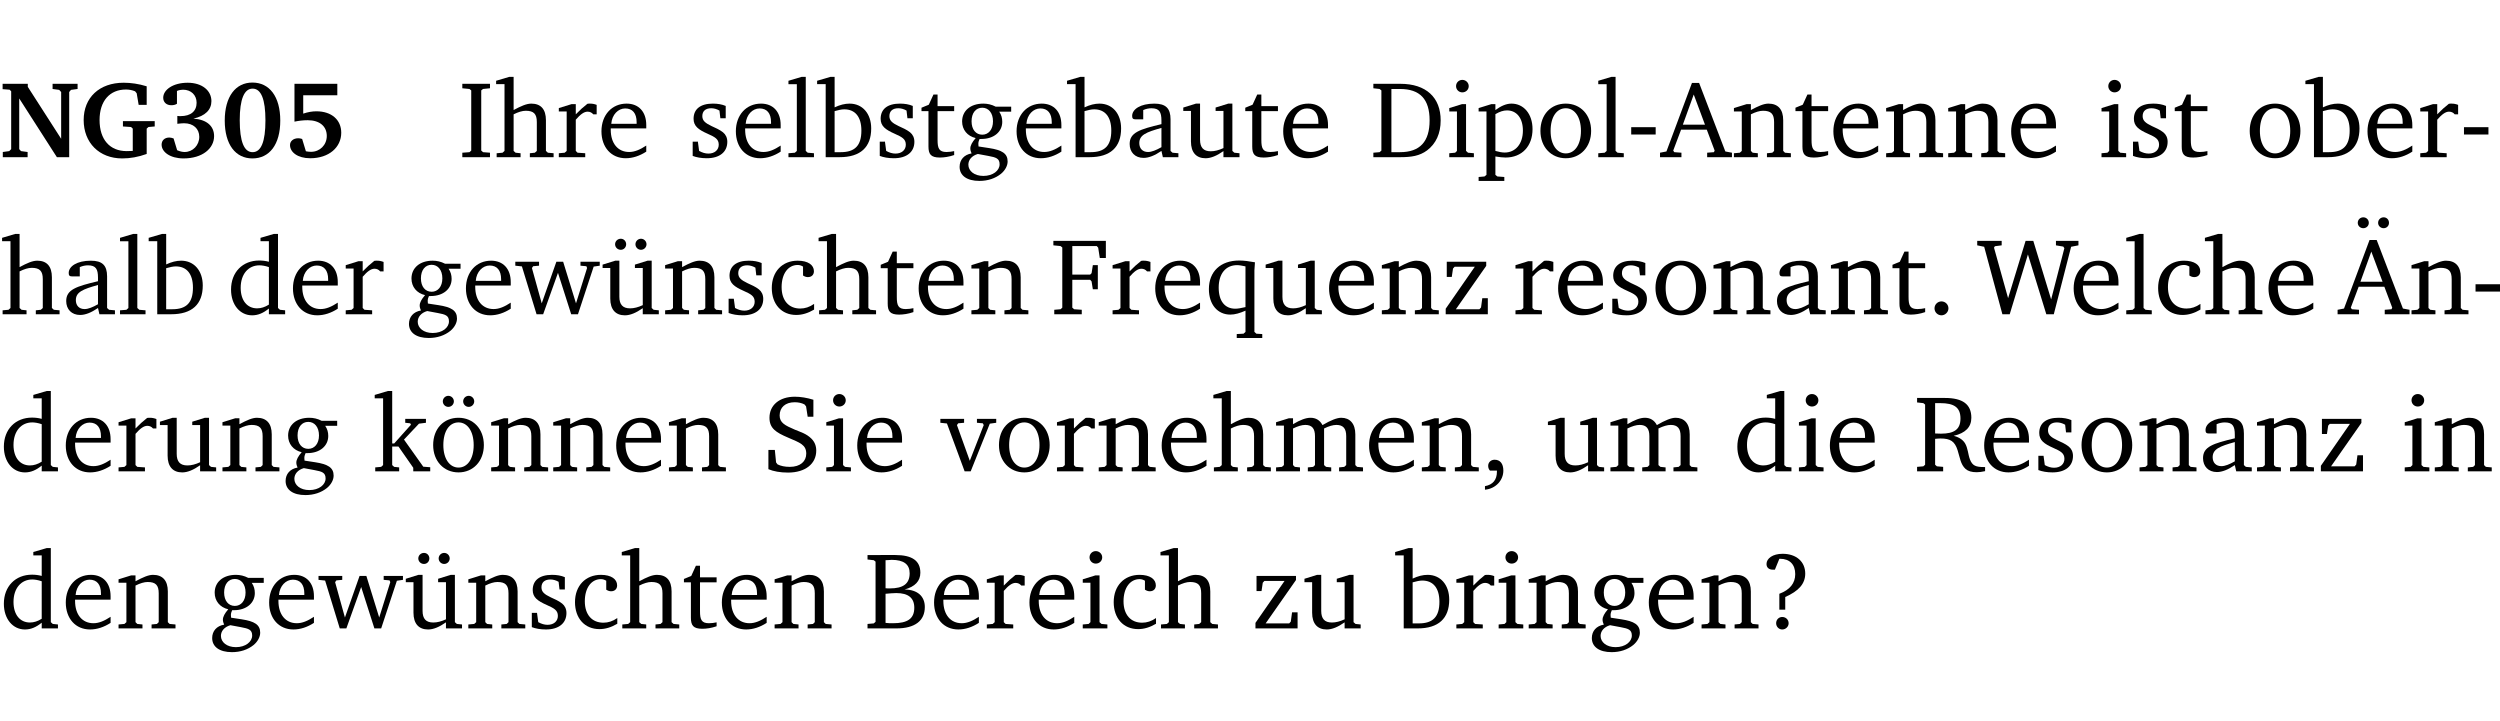 <?xml version="1.0" encoding="UTF-8" standalone="no"?>
<svg
   width="218.816pt"
   height="63.08pt"
   viewBox="0 0 218.816 63.08"
   version="1.2"
   id="svg515"
   sodipodi:docname="68cdf07939a5.pdf"
   xmlns:inkscape="http://www.inkscape.org/namespaces/inkscape"
   xmlns:sodipodi="http://sodipodi.sourceforge.net/DTD/sodipodi-0.dtd"
   xmlns:xlink="http://www.w3.org/1999/xlink"
   xmlns="http://www.w3.org/2000/svg"
   xmlns:svg="http://www.w3.org/2000/svg">
  <sodipodi:namedview
     id="namedview517"
     pagecolor="#ffffff"
     bordercolor="#000000"
     borderopacity="0.25"
     inkscape:showpageshadow="2"
     inkscape:pageopacity="0.0"
     inkscape:pagecheckerboard="0"
     inkscape:deskcolor="#d1d1d1"
     inkscape:document-units="pt" />
  <defs
     id="defs136">
    <g
       id="g134">
      <symbol
         overflow="visible"
         id="glyph0-0">
        <path
           style="stroke:none"
           d=""
           id="path2" />
      </symbol>
      <symbol
         overflow="visible"
         id="glyph0-1">
        <path
           style="stroke:none"
           d="M 0.25,0 H 2.422 V -0.453 L 1.844,-0.531 1.688,-0.703 v -4.438 L 4.984,0 H 6.062 v -5.703 l 0.156,-0.188 0.578,-0.078 v -0.453 h -2.188 v 0.453 l 0.578,0.078 0.172,0.188 v 4.094 L 2.438,-6.156 V -6.422 H 0.234 v 0.469 l 0.609,0.047 0.141,0.141 v 5.062 L 0.812,-0.531 0.25,-0.453 Z m 0,0"
           id="path5" />
      </symbol>
      <symbol
         overflow="visible"
         id="glyph0-2">
        <path
           style="stroke:none"
           d="M 3.812,-3.156 V -2.688 L 4.516,-2.641 4.672,-2.5 v 1.953 c -0.25,0.016 -0.438,0.016 -0.531,0.016 -1.469,0 -2.375,-1 -2.375,-2.719 0,-1.672 0.891,-2.672 2.312,-2.672 0.266,0 0.531,0.047 0.797,0.156 L 5.016,-5.594 5.188,-4.578 h 0.703 v -1.625 C 5.188,-6.422 4.5,-6.516 3.875,-6.516 c -2.125,0 -3.5,1.297 -3.5,3.266 0,1.984 1.359,3.359 3.375,3.359 0.703,0 1.406,-0.125 2.141,-0.391 V -2.5 L 6.047,-2.641 6.594,-2.688 v -0.469 z m 0,0"
           id="path8" />
      </symbol>
      <symbol
         overflow="visible"
         id="glyph0-3">
        <path
           style="stroke:none"
           d="m 3.188,-3.375 c 1.047,-0.234 1.578,-0.781 1.578,-1.531 0,-0.922 -0.812,-1.609 -2.078,-1.609 -1.297,0 -2.141,0.625 -2.141,1.312 0,0.391 0.281,0.656 0.703,0.656 0.188,0 0.344,-0.031 0.5,-0.125 v -1.125 C 1.938,-5.875 2.125,-5.906 2.281,-5.906 c 0.703,0 1.188,0.469 1.188,1.141 0,0.734 -0.5,1.172 -1.406,1.172 -0.078,0 -0.172,0 -0.281,-0.016 v 0.688 C 2.047,-2.953 2.25,-2.969 2.375,-2.969 c 0.812,0 1.328,0.484 1.328,1.188 0,0.734 -0.562,1.328 -1.281,1.328 -0.188,0 -0.406,-0.047 -0.656,-0.156 l -0.312,-1.031 C 1.312,-1.688 1.188,-1.719 1.078,-1.719 c -0.406,0 -0.672,0.25 -0.672,0.625 0,0.641 0.75,1.203 1.922,1.203 C 3.984,0.109 5,-0.766 5,-1.844 5,-2.719 4.359,-3.297 3.188,-3.375 Z m 0,0"
           id="path11" />
      </symbol>
      <symbol
         overflow="visible"
         id="glyph0-4">
        <path
           style="stroke:none"
           d="m 2.797,-6.531 c -1.469,0 -2.422,1.219 -2.422,3.328 0,2.109 0.953,3.312 2.422,3.312 1.484,0 2.438,-1.203 2.438,-3.312 0,-2.109 -0.953,-3.328 -2.438,-3.328 z M 2.812,-6 c 0.75,0 1.125,0.938 1.125,2.781 0,1.859 -0.375,2.781 -1.125,2.781 -0.75,0 -1.125,-0.938 -1.125,-2.797 C 1.688,-5.078 2.078,-6 2.812,-6 Z m 0,0"
           id="path14" />
      </symbol>
      <symbol
         overflow="visible"
         id="glyph0-5">
        <path
           style="stroke:none"
           d="m 0.922,-6.422 v 3.312 c 0.375,-0.078 0.766,-0.125 1.156,-0.125 1.047,0 1.672,0.531 1.672,1.375 0,0.797 -0.609,1.391 -1.375,1.391 -0.156,0 -0.297,-0.016 -0.453,-0.047 L 1.594,-1.594 c -0.125,-0.047 -0.25,-0.062 -0.344,-0.062 -0.438,0 -0.719,0.266 -0.719,0.594 0,0.625 0.672,1.156 1.766,1.156 1.641,0 2.719,-0.953 2.719,-2.234 0,-1.125 -0.844,-1.875 -2.172,-1.875 -0.359,0 -0.734,0.062 -1.156,0.203 v -1.609 h 2.984 v -1 z m 0,0"
           id="path17" />
      </symbol>
      <symbol
         overflow="visible"
         id="glyph1-0">
        <path
           style="stroke:none"
           d=""
           id="path20" />
      </symbol>
      <symbol
         overflow="visible"
         id="glyph1-1">
        <path
           style="stroke:none"
           d="M 0.328,0 H 2.75 V -0.391 L 2.141,-0.438 1.984,-0.578 V -5.844 l 0.156,-0.125 L 2.75,-6.031 V -6.422 H 0.328 v 0.391 l 0.625,0.062 0.156,0.125 v 5.266 l -0.156,0.141 -0.625,0.047 z m 0,0"
           id="path23" />
      </symbol>
      <symbol
         overflow="visible"
         id="glyph1-2">
        <path
           style="stroke:none"
           d="M 1.344,-7.031 0.188,-6.688 v 0.297 h 0.734 v 5.844 L 0.75,-0.391 0.234,-0.344 V 0 h 2.094 V -0.344 L 1.891,-0.391 1.719,-0.547 V -3.75 c 0.406,-0.203 0.766,-0.312 1.062,-0.312 0.703,0 0.969,0.281 0.969,0.984 v 2.531 l -0.172,0.156 -0.438,0.047 V 0 H 5.219 v -0.344 l -0.5,-0.047 -0.172,-0.156 v -2.688 c 0,-0.969 -0.453,-1.453 -1.281,-1.453 -0.422,0 -0.906,0.219 -1.547,0.562 v -2.906 z m 0,0"
           id="path26" />
      </symbol>
      <symbol
         overflow="visible"
         id="glyph1-3">
        <path
           style="stroke:none"
           d="m 0.281,0 h 2.312 V -0.344 L 1.922,-0.391 1.766,-0.547 V -3.281 c 0.391,-0.453 0.719,-0.703 1.031,-0.703 0.203,0 0.375,0.078 0.5,0.234 H 3.594 V -4.578 C 3.391,-4.656 3.219,-4.688 3.016,-4.688 c -0.078,0 -0.156,0 -0.234,0.016 C 2.438,-4.406 2.094,-4.094 1.766,-3.75 v -0.891 h -0.375 L 0.281,-4.297 V -4 h 0.688 v 3.453 L 0.797,-0.391 0.281,-0.344 Z m 0,0"
           id="path29" />
      </symbol>
      <symbol
         overflow="visible"
         id="glyph1-4">
        <path
           style="stroke:none"
           d="m 4.281,-1.016 c -0.547,0.359 -1.016,0.562 -1.5,0.562 -0.969,0 -1.609,-0.734 -1.609,-1.953 0,-0.031 0,-0.078 0,-0.109 H 4.281 c 0,-0.109 0,-0.203 0,-0.297 0,-1.172 -0.672,-1.875 -1.719,-1.875 -1.281,0 -2.203,0.984 -2.203,2.422 0,1.406 0.859,2.359 2.125,2.359 0.609,0 1.219,-0.203 1.797,-0.578 z M 3.438,-2.922 H 1.219 c 0.062,-0.812 0.609,-1.344 1.219,-1.344 0.641,0 1,0.422 1,1.203 0,0.047 0,0.094 0,0.141 z m 0,0"
           id="path32" />
      </symbol>
      <symbol
         overflow="visible"
         id="glyph1-5">
        <path
           style="stroke:none"
           d="M 3.297,-4.484 C 2.969,-4.625 2.594,-4.688 2.172,-4.688 c -1.094,0 -1.688,0.484 -1.688,1.328 0,0.641 0.422,0.953 1.234,1.312 0.625,0.281 0.969,0.453 0.969,0.953 0,0.453 -0.344,0.781 -0.906,0.781 -0.266,0 -0.531,-0.078 -0.812,-0.234 l -0.109,-0.812 H 0.406 v 1.25 c 0.328,0.125 0.75,0.203 1.234,0.203 1.125,0 1.797,-0.547 1.797,-1.438 0,-0.359 -0.141,-0.641 -0.375,-0.828 -0.312,-0.25 -0.672,-0.391 -1,-0.547 C 1.516,-2.984 1.25,-3.188 1.25,-3.594 c 0,-0.438 0.281,-0.688 0.781,-0.688 0.234,0 0.469,0.062 0.719,0.203 l 0.078,0.672 h 0.469 z m 0,0"
           id="path35" />
      </symbol>
      <symbol
         overflow="visible"
         id="glyph1-6">
        <path
           style="stroke:none"
           d="M 0.266,0 H 2.5 V -0.344 L 1.953,-0.391 1.781,-0.547 V -7.031 H 1.422 l -1.156,0.344 v 0.297 H 1 v 5.844 l -0.172,0.156 -0.562,0.047 z m 0,0"
           id="path38" />
      </symbol>
      <symbol
         overflow="visible"
         id="glyph1-7">
        <path
           style="stroke:none"
           d="M 1.25,-7.031 0.078,-6.688 v 0.297 h 0.75 V 0 h 1.219 C 3.875,0 4.812,-0.875 4.812,-2.516 4.812,-3.812 4.047,-4.688 2.922,-4.688 c -0.422,0 -0.844,0.109 -1.312,0.328 V -7.031 Z M 1.609,-0.438 V -4.031 C 1.938,-4.125 2.219,-4.188 2.453,-4.188 c 0.953,0 1.5,0.656 1.5,1.859 0,1.312 -0.562,1.891 -1.812,1.891 -0.047,0 -0.234,0 -0.531,0 z m 0,0"
           id="path41" />
      </symbol>
      <symbol
         overflow="visible"
         id="glyph1-8">
        <path
           style="stroke:none"
           d="m 0.844,-4.031 v 3.094 c 0,0.672 0.203,0.969 1,0.969 0.359,0 0.797,-0.062 1.25,-0.219 v -0.344 c -0.219,0.047 -0.438,0.078 -0.672,0.078 -0.656,0 -0.781,-0.328 -0.781,-1.047 V -4.031 H 3.094 v -0.438 H 1.641 V -5.484 H 1.281 L 0.875,-4.594 0.234,-4.328 v 0.297 z m 0,0"
           id="path44" />
      </symbol>
      <symbol
         overflow="visible"
         id="glyph1-9">
        <path
           style="stroke:none"
           d="M 3.531,-4.422 C 3.172,-4.609 2.812,-4.688 2.453,-4.688 c -1.141,0 -1.859,0.641 -1.859,1.562 0,0.719 0.453,1.281 1.188,1.453 -0.312,0.359 -0.469,0.656 -0.469,0.906 0,0.156 0.047,0.297 0.109,0.438 C 0.766,-0.219 0.375,0.234 0.375,0.844 0.375,1.609 1.016,2.078 2.109,2.078 2.844,2.078 3.5,1.859 4,1.453 4.375,1.141 4.578,0.734 4.578,0.375 c 0,-0.703 -0.5,-1 -1.625,-1.172 L 2.031,-0.938 c 0,-0.109 -0.016,-0.188 -0.016,-0.234 0,-0.141 0.047,-0.297 0.109,-0.422 0.062,0 0.109,0 0.156,0 1.109,0 1.828,-0.641 1.828,-1.5 0,-0.328 -0.078,-0.609 -0.266,-0.891 h 1.047 v -0.438 z m -1.172,0.094 c 0.547,0 0.938,0.453 0.938,1.188 0,0.719 -0.391,1.172 -0.938,1.172 -0.562,0 -0.938,-0.453 -0.938,-1.172 0,-0.734 0.375,-1.188 0.938,-1.188 z M 1.969,-0.281 2.891,-0.109 C 3.562,0.016 3.875,0.109 3.875,0.625 c 0,0.547 -0.578,1.016 -1.422,1.016 -0.797,0 -1.312,-0.438 -1.312,-0.984 0,-0.422 0.297,-0.781 0.828,-0.938 z m 0,0"
           id="path47" />
      </symbol>
      <symbol
         overflow="visible"
         id="glyph1-10">
        <path
           style="stroke:none"
           d="M 3.188,-0.547 3.312,0 H 4.672 V -0.344 L 4.156,-0.391 3.984,-0.547 V -3.312 c 0,-0.969 -0.422,-1.375 -1.422,-1.375 -1.203,0 -1.938,0.484 -1.938,1.078 0,0.219 0.078,0.297 0.297,0.297 H 1.594 V -4.125 c 0.25,-0.109 0.484,-0.156 0.719,-0.156 0.688,0 0.875,0.328 0.875,1.078 v 0.312 C 1.281,-2.438 0.406,-2.156 0.406,-1.156 c 0,0.719 0.469,1.219 1.219,1.219 0.453,0 0.969,-0.203 1.562,-0.609 z m 0,-0.328 C 2.719,-0.609 2.328,-0.453 2.016,-0.453 1.531,-0.453 1.25,-0.766 1.25,-1.234 1.25,-1.938 1.844,-2.188 3.188,-2.562 Z m 0,0"
           id="path50" />
      </symbol>
      <symbol
         overflow="visible"
         id="glyph1-11">
        <path
           style="stroke:none"
           d="M 1.359,-4.688 0.25,-4.344 v 0.297 H 0.922 V -1.375 c 0,0.969 0.469,1.469 1.281,1.469 0.469,0 0.984,-0.219 1.562,-0.625 V 0 h 1.406 V -0.344 L 4.719,-0.391 4.547,-0.547 V -4.688 H 4.188 l -1.109,0.344 v 0.297 h 0.688 v 3.25 C 3.359,-0.609 3,-0.516 2.656,-0.516 c -0.641,0 -0.938,-0.328 -0.938,-1.016 V -4.688 Z m 0,0"
           id="path53" />
      </symbol>
      <symbol
         overflow="visible"
         id="glyph1-12">
        <path
           style="stroke:none"
           d="M 2.672,-6.422 H 0.312 v 0.391 l 0.547,0.062 0.156,0.125 v 5.266 L 0.859,-0.438 0.312,-0.391 V 0 h 2.359 c 0.969,0 1.688,-0.109 2.344,-0.594 0.781,-0.594 1.188,-1.484 1.188,-2.625 0,-2 -1.266,-3.203 -3.531,-3.203 z m -0.781,0.453 h 0.75 c 1.75,0 2.594,0.891 2.594,2.75 0,1.859 -0.844,2.781 -2.594,2.781 h -0.75 z m 0,0"
           id="path56" />
      </symbol>
      <symbol
         overflow="visible"
         id="glyph1-13">
        <path
           style="stroke:none"
           d="m 1.469,-6.766 c -0.297,0 -0.547,0.234 -0.547,0.547 0,0.312 0.25,0.547 0.547,0.547 0.312,0 0.562,-0.234 0.562,-0.547 0,-0.297 -0.25,-0.547 -0.562,-0.547 z m -0.031,2.125 -1.109,0.344 V -4 H 1 v 3.453 L 0.844,-0.391 0.328,-0.344 V 0 h 2.156 V -0.344 L 1.969,-0.391 1.797,-0.547 v -4.094 z m 0,0"
           id="path59" />
      </symbol>
      <symbol
         overflow="visible"
         id="glyph1-14">
        <path
           style="stroke:none"
           d="m 0.219,2.078 h 2.25 V 1.734 L 1.859,1.688 1.688,1.547 V -0.062 C 2.047,0 2.344,0.031 2.578,0.031 4,0.031 4.938,-0.953 4.938,-2.453 4.938,-3.797 4.156,-4.688 3.094,-4.688 2.656,-4.688 2.203,-4.5 1.688,-4.125 V -4.641 H 1.328 L 0.219,-4.297 V -4 h 0.688 V 1.547 L 0.734,1.688 0.219,1.734 Z m 1.469,-2.625 v -3.219 c 0.375,-0.219 0.688,-0.328 1.016,-0.328 0.828,0 1.391,0.656 1.391,1.766 0,1.172 -0.656,1.922 -1.594,1.922 -0.219,0 -0.484,-0.047 -0.812,-0.141 z m 0,0"
           id="path62" />
      </symbol>
      <symbol
         overflow="visible"
         id="glyph1-15">
        <path
           style="stroke:none"
           d="m 2.578,-4.688 c -1.297,0 -2.219,0.953 -2.219,2.391 0,1.406 0.938,2.391 2.219,2.391 1.281,0 2.219,-0.984 2.219,-2.391 0,-1.422 -0.938,-2.391 -2.219,-2.391 z m 0,0.406 c 0.766,0 1.328,0.75 1.328,1.984 0,1.234 -0.562,1.969 -1.328,1.969 -0.766,0 -1.328,-0.75 -1.328,-1.969 0,-1.25 0.547,-1.984 1.328,-1.984 z m 0,0"
           id="path65" />
      </symbol>
      <symbol
         overflow="visible"
         id="glyph1-16">
        <path
           style="stroke:none"
           d="m 0.453,-2.625 v 0.641 H 2.594 V -2.625 Z m 0,0"
           id="path68" />
      </symbol>
      <symbol
         overflow="visible"
         id="glyph1-17">
        <path
           style="stroke:none"
           d="m 2.719,-6.5 -2.234,6 -0.562,0.109 V 0 h 1.875 v -0.391 l -0.625,-0.047 -0.094,-0.141 0.688,-1.828 h 2.25 l 0.688,1.828 -0.062,0.141 -0.594,0.047 V 0 H 6.219 V -0.391 L 5.641,-0.5 3.344,-6.5 Z M 2.875,-5.484 3.859,-2.844 h -1.938 z m 0,0"
           id="path71" />
      </symbol>
      <symbol
         overflow="visible"
         id="glyph1-18">
        <path
           style="stroke:none"
           d="M 0.281,0 H 2.375 V -0.344 L 1.922,-0.391 1.766,-0.547 V -3.75 c 0.406,-0.203 0.766,-0.312 1.062,-0.312 0.703,0 0.969,0.281 0.969,0.984 v 2.531 l -0.156,0.156 -0.469,0.047 V 0 h 2.094 V -0.344 L 4.75,-0.391 4.594,-0.547 v -2.688 c 0,-0.969 -0.469,-1.453 -1.297,-1.453 -0.406,0 -0.891,0.219 -1.531,0.562 v -0.516 h -0.375 L 0.281,-4.297 V -4 h 0.688 v 3.453 L 0.797,-0.391 0.281,-0.344 Z m 0,0"
           id="path74" />
      </symbol>
      <symbol
         overflow="visible"
         id="glyph1-19">
        <path
           style="stroke:none"
           d="M 3.656,-6.391 V -4.594 C 3.359,-4.672 3.078,-4.703 2.812,-4.703 c -1.453,0 -2.469,1.016 -2.469,2.547 0,1.344 0.797,2.25 1.844,2.25 0.531,0 0.984,-0.203 1.469,-0.594 V 0 H 5.078 V -0.344 L 4.625,-0.391 4.453,-0.547 V -7.031 H 4.094 L 2.922,-6.688 v 0.297 z m 0,5.547 C 3.312,-0.625 2.969,-0.516 2.625,-0.516 c -0.859,0 -1.438,-0.672 -1.438,-1.797 0,-1.203 0.672,-1.969 1.641,-1.969 0.219,0 0.516,0.047 0.828,0.156 z m 0,0"
           id="path77" />
      </symbol>
      <symbol
         overflow="visible"
         id="glyph1-20">
        <path
           style="stroke:none"
           d="M -0.016,-4.594 V -4.25 L 0.562,-4.188 1.844,0 H 2.422 L 3.719,-3.625 4.875,0 H 5.469 L 6.844,-4.172 7.375,-4.25 V -4.594 H 5.688 V -4.25 l 0.516,0.047 0.062,0.156 -0.969,3.094 -1.125,-3.641 H 3.578 L 2.297,-0.953 1.438,-4.047 1.547,-4.203 2.062,-4.25 v -0.344 z m 0,0"
           id="path80" />
      </symbol>
      <symbol
         overflow="visible"
         id="glyph1-21">
        <path
           style="stroke:none"
           d="M 1.359,-4.688 0.25,-4.344 v 0.297 H 0.922 V -1.375 c 0,0.969 0.469,1.469 1.281,1.469 0.469,0 0.984,-0.219 1.562,-0.625 V 0 h 1.406 V -0.344 L 4.719,-0.391 4.547,-0.547 V -4.688 H 4.188 l -1.109,0.344 v 0.297 h 0.688 v 3.25 C 3.359,-0.609 3,-0.516 2.656,-0.516 c -0.641,0 -0.938,-0.328 -0.938,-1.016 V -4.688 Z M 1.844,-6.609 c -0.281,0 -0.5,0.219 -0.5,0.484 0,0.266 0.219,0.484 0.5,0.484 0.266,0 0.469,-0.219 0.469,-0.484 0,-0.266 -0.203,-0.484 -0.469,-0.484 z m 1.766,0 c -0.266,0 -0.484,0.219 -0.484,0.484 0,0.266 0.219,0.484 0.484,0.484 0.266,0 0.484,-0.219 0.484,-0.484 0,-0.266 -0.219,-0.484 -0.484,-0.484 z m 0,0"
           id="path83" />
      </symbol>
      <symbol
         overflow="visible"
         id="glyph1-22">
        <path
           style="stroke:none"
           d="m 4.062,-0.406 v -0.5 C 3.656,-0.625 3.266,-0.5 2.844,-0.5 c -0.984,0 -1.625,-0.688 -1.625,-1.875 0,-1.203 0.594,-1.938 1.406,-1.938 0.172,0 0.312,0.047 0.469,0.141 v 0.781 C 3.234,-3.297 3.375,-3.25 3.516,-3.25 c 0.328,0 0.531,-0.203 0.531,-0.516 C 4.047,-4.312 3.531,-4.688 2.625,-4.688 c -1.344,0 -2.266,0.953 -2.266,2.391 0,1.406 0.844,2.359 2.141,2.359 0.516,0 1.031,-0.156 1.562,-0.469 z m 0,0"
           id="path86" />
      </symbol>
      <symbol
         overflow="visible"
         id="glyph1-23">
        <path
           style="stroke:none"
           d="M 0.312,0 H 2.719 V -0.391 L 2.047,-0.438 1.891,-0.578 v -2.438 h 1.562 L 3.578,-2.875 3.688,-2.188 H 4.125 V -4.297 H 3.688 l -0.109,0.703 -0.125,0.125 h -1.562 v -2.5 H 4.031 l 0.125,0.141 0.141,0.906 h 0.531 v -1.5 h -4.594 v 0.391 l 0.625,0.062 0.156,0.125 v 5.266 L 0.859,-0.438 0.312,-0.391 Z m 0,0"
           id="path89" />
      </symbol>
      <symbol
         overflow="visible"
         id="glyph1-24">
        <path
           style="stroke:none"
           d="m 4.391,-4.547 c -0.516,-0.094 -0.969,-0.156 -1.375,-0.156 -1.641,0 -2.656,0.969 -2.656,2.5 0,1.359 0.766,2.234 1.875,2.234 0.406,0 0.828,-0.125 1.328,-0.344 v 1.859 l -0.172,0.156 -0.594,0.031 v 0.344 H 5.031 V 1.734 L 4.516,1.703 4.344,1.547 V -3.844 c 0,-0.094 0.031,-0.328 0.047,-0.703 z M 3.562,-4.188 v 3.562 c -0.391,0.094 -0.672,0.141 -0.891,0.141 -0.906,0 -1.453,-0.656 -1.453,-1.844 0,-1.234 0.625,-1.969 1.609,-1.969 0.203,0 0.438,0.047 0.734,0.109 z m 0,0"
           id="path92" />
      </symbol>
      <symbol
         overflow="visible"
         id="glyph1-25">
        <path
           style="stroke:none"
           d="M 0.438,0 H 4.125 V -1.406 H 3.641 L 3.531,-0.594 3.391,-0.438 h -2.062 l 2.656,-3.797 V -4.594 H 0.531 v 1.328 h 0.438 L 1.078,-4 1.219,-4.156 H 2.984 L 0.438,-0.484 Z m 0,0"
           id="path95" />
      </symbol>
      <symbol
         overflow="visible"
         id="glyph1-26">
        <path
           style="stroke:none"
           d="M 1.328,-1.125 C 1,-1.125 0.719,-0.859 0.719,-0.516 0.719,-0.172 1,0.094 1.328,0.094 1.656,0.094 1.938,-0.188 1.938,-0.516 1.938,-0.859 1.656,-1.125 1.328,-1.125 Z m 0,0"
           id="path98" />
      </symbol>
      <symbol
         overflow="visible"
         id="glyph1-27">
        <path
           style="stroke:none"
           d="M 2.203,0 H 2.844 L 4.438,-5.234 6.047,0 h 0.656 l 1.516,-5.906 0.641,-0.125 v -0.391 h -1.969 v 0.391 l 0.641,0.109 0.094,0.141 -1.156,4.484 -1.562,-5.125 H 4.234 l -1.531,5.016 -1.234,-4.422 0.078,-0.125 0.594,-0.078 V -6.422 H 0 v 0.391 l 0.609,0.125 z m 0,0"
           id="path101" />
      </symbol>
      <symbol
         overflow="visible"
         id="glyph1-28">
        <path
           style="stroke:none"
           d="m 2.719,-6.5 -2.234,6 -0.562,0.109 V 0 h 1.875 v -0.391 l -0.625,-0.047 -0.094,-0.141 0.688,-1.828 h 2.25 l 0.688,1.828 -0.062,0.141 -0.594,0.047 V 0 H 6.219 V -0.391 L 5.641,-0.5 3.344,-6.5 Z M 2.875,-5.484 3.859,-2.844 h -1.938 z m -0.703,-3 C 1.906,-8.484 1.688,-8.281 1.688,-8 c 0,0.266 0.219,0.469 0.484,0.469 0.266,0 0.484,-0.203 0.484,-0.469 0,-0.281 -0.219,-0.484 -0.484,-0.484 z m 1.781,0 C 3.688,-8.484 3.469,-8.281 3.469,-8 c 0,0.266 0.219,0.469 0.484,0.469 0.266,0 0.469,-0.203 0.469,-0.469 0,-0.281 -0.203,-0.484 -0.469,-0.484 z m 0,0"
           id="path104" />
      </symbol>
      <symbol
         overflow="visible"
         id="glyph1-29">
        <path
           style="stroke:none"
           d="m 0.234,0 h 2.094 v -0.344 l -0.438,-0.047 -0.172,-0.156 v -1.625 H 2.266 L 3.562,-0.312 V 0 H 5.047 V -0.359 L 4.438,-0.406 2.75,-2.781 4.062,-4.172 4.672,-4.25 v -0.344 h -1.812 V -4.25 l 0.438,0.047 0.062,0.125 -1.469,1.641 H 1.719 v -4.594 h -0.375 L 0.188,-6.688 v 0.297 h 0.734 v 5.844 L 0.75,-0.391 0.234,-0.344 Z m 0,0"
           id="path107" />
      </symbol>
      <symbol
         overflow="visible"
         id="glyph1-30">
        <path
           style="stroke:none"
           d="m 2.578,-4.688 c -1.297,0 -2.219,0.953 -2.219,2.391 0,1.406 0.938,2.391 2.219,2.391 1.281,0 2.219,-0.984 2.219,-2.391 0,-1.422 -0.938,-2.391 -2.219,-2.391 z m 0,0.406 c 0.766,0 1.328,0.75 1.328,1.984 0,1.234 -0.562,1.969 -1.328,1.969 -0.766,0 -1.328,-0.75 -1.328,-1.969 0,-1.25 0.547,-1.984 1.328,-1.984 z M 1.688,-6.609 c -0.266,0 -0.484,0.219 -0.484,0.484 0,0.266 0.219,0.484 0.484,0.484 0.266,0 0.484,-0.219 0.484,-0.484 0,-0.266 -0.219,-0.484 -0.484,-0.484 z m 1.781,0 c -0.266,0 -0.484,0.219 -0.484,0.484 0,0.266 0.219,0.484 0.484,0.484 0.266,0 0.484,-0.219 0.484,-0.484 0,-0.266 -0.219,-0.484 -0.484,-0.484 z m 0,0"
           id="path110" />
      </symbol>
      <symbol
         overflow="visible"
         id="glyph1-31">
        <path
           style="stroke:none"
           d="m 0.578,-0.188 c 0.438,0.188 1.031,0.297 1.719,0.297 1.531,0 2.469,-0.781 2.469,-1.922 0,-0.422 -0.141,-0.766 -0.422,-1.047 -0.438,-0.438 -0.953,-0.578 -1.438,-0.781 -0.875,-0.375 -1.344,-0.609 -1.344,-1.25 0,-0.703 0.5,-1.156 1.312,-1.156 0.328,0 0.609,0.062 0.859,0.188 L 3.875,-5.688 4.016,-4.781 h 0.5 V -6.266 C 3.953,-6.438 3.406,-6.531 2.891,-6.531 c -1.359,0 -2.219,0.75 -2.219,1.844 0,0.922 0.562,1.281 1.625,1.734 1.047,0.453 1.594,0.625 1.594,1.406 0,0.672 -0.516,1.156 -1.438,1.156 -0.438,0 -0.797,-0.078 -1.078,-0.219 L 1.25,-0.781 1.141,-1.875 h -0.562 z m 0,0"
           id="path113" />
      </symbol>
      <symbol
         overflow="visible"
         id="glyph1-32">
        <path
           style="stroke:none"
           d="M -0.047,-4.594 V -4.25 L 0.531,-4.188 2.078,0 h 0.531 L 4.281,-4.172 4.844,-4.25 V -4.594 H 3.156 V -4.25 l 0.516,0.047 0.078,0.156 -1.219,3.125 -1.125,-3.125 0.109,-0.156 L 2.031,-4.25 v -0.344 z m 0,0"
           id="path116" />
      </symbol>
      <symbol
         overflow="visible"
         id="glyph1-33">
        <path
           style="stroke:none"
           d="M 4.344,-4.047 C 4.125,-4.469 3.766,-4.688 3.297,-4.688 c -0.406,0 -0.906,0.188 -1.531,0.562 v -0.516 h -0.375 L 0.281,-4.297 V -4 h 0.688 v 3.453 L 0.797,-0.391 0.281,-0.344 V 0 H 2.375 V -0.344 L 1.922,-0.391 1.766,-0.547 V -3.75 C 2.188,-3.953 2.531,-4.062 2.844,-4.062 c 0.578,0 0.844,0.312 0.844,0.984 v 2.531 L 3.531,-0.391 3.062,-0.344 V 0 H 5.109 V -0.344 L 4.656,-0.391 4.484,-0.547 V -3.75 c 0.406,-0.203 0.781,-0.312 1.078,-0.312 0.594,0 0.859,0.312 0.859,0.984 v 2.531 L 6.25,-0.391 5.797,-0.344 V 0 h 2.094 V -0.344 L 7.375,-0.391 7.219,-0.547 v -2.688 c 0,-0.953 -0.484,-1.453 -1.234,-1.453 -0.375,0 -0.922,0.219 -1.641,0.641 z m 0,0"
           id="path119" />
      </symbol>
      <symbol
         overflow="visible"
         id="glyph1-34">
        <path
           style="stroke:none"
           d="m 0.375,1.609 c 0.969,-0.094 1.609,-0.844 1.609,-1.672 0,-0.609 -0.281,-0.953 -0.766,-0.953 -0.312,0 -0.562,0.219 -0.562,0.531 0,0.172 0.047,0.297 0.156,0.422 h 0.609 c 0,0.031 0,0.078 0,0.094 0,0.703 -0.344,1.141 -1.047,1.266 z m 0,0"
           id="path122" />
      </symbol>
      <symbol
         overflow="visible"
         id="glyph1-35">
        <path
           style="stroke:none"
           d="m 0.312,-6.422 v 0.391 l 0.547,0.062 0.156,0.125 v 5.266 L 0.859,-0.438 0.312,-0.391 V 0 H 2.594 V -0.391 L 2.047,-0.438 1.891,-0.578 V -2.844 C 2.062,-2.859 2.219,-2.875 2.359,-2.875 c 0.875,0 1.25,0.25 1.5,1.031 0.203,0.625 0.25,1.234 0.703,1.641 0.219,0.188 0.531,0.281 0.969,0.281 0.219,0 0.453,-0.031 0.734,-0.094 V -0.375 c -0.016,0 -0.047,0 -0.078,0 -0.734,0 -1.031,-0.109 -1.25,-0.672 C 4.766,-1.5 4.766,-2.031 4.5,-2.469 4.297,-2.781 3.984,-2.984 3.516,-3.109 4.547,-3.344 5.062,-3.875 5.062,-4.688 5.062,-5.875 4.297,-6.422 2.75,-6.422 Z M 1.891,-5.969 H 2.344 c 1.188,0 1.766,0.359 1.766,1.344 0,0.953 -0.547,1.328 -1.703,1.328 -0.047,0 -0.219,0 -0.516,-0.016 z m 0,0"
           id="path125" />
      </symbol>
      <symbol
         overflow="visible"
         id="glyph1-36">
        <path
           style="stroke:none"
           d="m 0.312,-6.422 v 0.391 l 0.547,0.062 0.156,0.125 v 5.266 L 0.859,-0.438 0.312,-0.391 V 0 h 2.531 c 1.625,0 2.484,-0.672 2.484,-1.875 0,-0.938 -0.641,-1.516 -1.766,-1.531 0.906,-0.25 1.375,-0.734 1.375,-1.469 0,-1.047 -0.719,-1.547 -2.188,-1.547 z m 1.578,2.906 V -5.969 C 2.125,-5.969 2.297,-6 2.422,-6 3.484,-6 4,-5.609 4,-4.828 4,-3.906 3.438,-3.5 2.25,-3.5 c -0.125,0 -0.234,0 -0.359,-0.016 z m 0,3.031 V -3.031 c 0.359,-0.031 0.688,-0.062 0.938,-0.062 1.047,0 1.578,0.422 1.578,1.281 0,0.969 -0.594,1.359 -1.875,1.359 -0.203,0 -0.422,0 -0.641,-0.031 z m 0,0"
           id="path128" />
      </symbol>
      <symbol
         overflow="visible"
         id="glyph1-37">
        <path
           style="stroke:none"
           d="m 2.172,-2.75 c 1.172,-0.516 1.75,-1.156 1.75,-2.047 0,-1.031 -0.766,-1.734 -1.984,-1.734 -0.859,0 -1.406,0.406 -1.406,0.891 0,0.312 0.203,0.5 0.562,0.5 0.062,0 0.125,0 0.172,0 L 1.656,-6.094 c 0.031,0 0.031,0 0.062,0 0.844,0 1.328,0.5 1.328,1.344 0,0.797 -0.469,1.375 -1.391,1.719 v 1.391 H 2.172 Z M 1.906,-1 C 1.609,-1 1.375,-0.766 1.375,-0.453 c 0,0.297 0.234,0.547 0.531,0.547 0.312,0 0.562,-0.25 0.562,-0.547 C 2.469,-0.766 2.219,-1 1.906,-1 Z m 0,0"
           id="path131" />
      </symbol>
    </g>
  </defs>
  <g
     id="surface1"
     transform="translate(-46.777,-104.995)">
    <path
       style="fill:none;stroke:#000000;stroke-width:0.01;stroke-linecap:butt;stroke-linejoin:miter;stroke-miterlimit:10;stroke-opacity:0.01"
       d="M 3.4375e-4,-0.001 H 218.27"
       transform="matrix(1,0,0,-1,46.777,104.999)"
       id="path138" />
    <g
       style="fill:#000000;fill-opacity:1"
       id="g150">
      <use
         xlink:href="#glyph0-1"
         x="46.772"
         y="118.752"
         id="use140" />
      <use
         xlink:href="#glyph0-2"
         x="53.725"
         y="118.752"
         id="use142" />
      <use
         xlink:href="#glyph0-3"
         x="60.516"
         y="118.752"
         id="use144" />
      <use
         xlink:href="#glyph0-4"
         x="66.073"
         y="118.752"
         id="use146" />
      <use
         xlink:href="#glyph0-5"
         x="71.629"
         y="118.752"
         id="use148" />
    </g>
    <g
       style="fill:#000000;fill-opacity:1"
       id="g160">
      <use
         xlink:href="#glyph1-1"
         x="86.914"
         y="118.752"
         id="use152" />
      <use
         xlink:href="#glyph1-2"
         x="90.013"
         y="118.752"
         id="use154" />
      <use
         xlink:href="#glyph1-3"
         x="95.407"
         y="118.752"
         id="use156" />
      <use
         xlink:href="#glyph1-4"
         x="99.061"
         y="118.752"
         id="use158" />
    </g>
    <g
       style="fill:#000000;fill-opacity:1"
       id="g188">
      <use
         xlink:href="#glyph1-5"
         x="106.999"
         y="118.752"
         id="use162" />
      <use
         xlink:href="#glyph1-4"
         x="110.825"
         y="118.752"
         id="use164" />
      <use
         xlink:href="#glyph1-6"
         x="115.521"
         y="118.752"
         id="use166" />
      <use
         xlink:href="#glyph1-7"
         x="118.218"
         y="118.752"
         id="use168" />
      <use
         xlink:href="#glyph1-5"
         x="123.373"
         y="118.752"
         id="use170" />
      <use
         xlink:href="#glyph1-8"
         x="127.198"
         y="118.752"
         id="use172" />
      <use
         xlink:href="#glyph1-9"
         x="130.393"
         y="118.752"
         id="use174" />
      <use
         xlink:href="#glyph1-4"
         x="135.395"
         y="118.752"
         id="use176" />
      <use
         xlink:href="#glyph1-7"
         x="140.091"
         y="118.752"
         id="use178" />
      <use
         xlink:href="#glyph1-10"
         x="145.246"
         y="118.752"
         id="use180" />
      <use
         xlink:href="#glyph1-11"
         x="150.095"
         y="118.752"
         id="use182" />
      <use
         xlink:href="#glyph1-8"
         x="155.537"
         y="118.752"
         id="use184" />
      <use
         xlink:href="#glyph1-4"
         x="158.732"
         y="118.752"
         id="use186" />
    </g>
    <g
       style="fill:#000000;fill-opacity:1"
       id="g216">
      <use
         xlink:href="#glyph1-12"
         x="166.67"
         y="118.752"
         id="use190" />
      <use
         xlink:href="#glyph1-13"
         x="173.298"
         y="118.752"
         id="use192" />
      <use
         xlink:href="#glyph1-14"
         x="175.976"
         y="118.752"
         id="use194" />
      <use
         xlink:href="#glyph1-15"
         x="181.246"
         y="118.752"
         id="use196" />
      <use
         xlink:href="#glyph1-6"
         x="186.401"
         y="118.752"
         id="use198" />
      <use
         xlink:href="#glyph1-16"
         x="189.098"
         y="118.752"
         id="use200" />
      <use
         xlink:href="#glyph1-17"
         x="192.149"
         y="118.752"
         id="use202" />
      <use
         xlink:href="#glyph1-18"
         x="198.26"
         y="118.752"
         id="use204" />
      <use
         xlink:href="#glyph1-8"
         x="203.693"
         y="118.752"
         id="use206" />
      <use
         xlink:href="#glyph1-4"
         x="206.887"
         y="118.752"
         id="use208" />
      <use
         xlink:href="#glyph1-18"
         x="211.583"
         y="118.752"
         id="use210" />
      <use
         xlink:href="#glyph1-18"
         x="217.016"
         y="118.752"
         id="use212" />
      <use
         xlink:href="#glyph1-4"
         x="222.448"
         y="118.752"
         id="use214" />
    </g>
    <g
       style="fill:#000000;fill-opacity:1"
       id="g224">
      <use
         xlink:href="#glyph1-13"
         x="230.387"
         y="118.752"
         id="use218" />
      <use
         xlink:href="#glyph1-5"
         x="233.065"
         y="118.752"
         id="use220" />
      <use
         xlink:href="#glyph1-8"
         x="236.89"
         y="118.752"
         id="use222" />
    </g>
    <g
       style="fill:#000000;fill-opacity:1"
       id="g236">
      <use
         xlink:href="#glyph1-15"
         x="243.327"
         y="118.752"
         id="use226" />
      <use
         xlink:href="#glyph1-7"
         x="248.482"
         y="118.752"
         id="use228" />
      <use
         xlink:href="#glyph1-4"
         x="253.637"
         y="118.752"
         id="use230" />
      <use
         xlink:href="#glyph1-3"
         x="258.333"
         y="118.752"
         id="use232" />
      <use
         xlink:href="#glyph1-16"
         x="261.987"
         y="118.752"
         id="use234" />
    </g>
    <g
       style="fill:#000000;fill-opacity:1"
       id="g246">
      <use
         xlink:href="#glyph1-2"
         x="46.772"
         y="132.5"
         id="use238" />
      <use
         xlink:href="#glyph1-10"
         x="52.166"
         y="132.5"
         id="use240" />
      <use
         xlink:href="#glyph1-6"
         x="57.015"
         y="132.5"
         id="use242" />
      <use
         xlink:href="#glyph1-7"
         x="59.712"
         y="132.5"
         id="use244" />
    </g>
    <g
       style="fill:#000000;fill-opacity:1"
       id="g254">
      <use
         xlink:href="#glyph1-19"
         x="66.656"
         y="132.5"
         id="use248" />
      <use
         xlink:href="#glyph1-4"
         x="72.06"
         y="132.5"
         id="use250" />
      <use
         xlink:href="#glyph1-3"
         x="76.756"
         y="132.5"
         id="use252" />
    </g>
    <g
       style="fill:#000000;fill-opacity:1"
       id="g278">
      <use
         xlink:href="#glyph1-9"
         x="82.198"
         y="132.5"
         id="use256" />
      <use
         xlink:href="#glyph1-4"
         x="87.2"
         y="132.5"
         id="use258" />
      <use
         xlink:href="#glyph1-20"
         x="91.896"
         y="132.5"
         id="use260" />
      <use
         xlink:href="#glyph1-21"
         x="99.27"
         y="132.5"
         id="use262" />
      <use
         xlink:href="#glyph1-18"
         x="104.712"
         y="132.5"
         id="use264" />
      <use
         xlink:href="#glyph1-5"
         x="110.144"
         y="132.5"
         id="use266" />
      <use
         xlink:href="#glyph1-22"
         x="113.97"
         y="132.5"
         id="use268" />
      <use
         xlink:href="#glyph1-2"
         x="118.236"
         y="132.5"
         id="use270" />
      <use
         xlink:href="#glyph1-8"
         x="123.63"
         y="132.5"
         id="use272" />
      <use
         xlink:href="#glyph1-4"
         x="126.824"
         y="132.5"
         id="use274" />
      <use
         xlink:href="#glyph1-18"
         x="131.52"
         y="132.5"
         id="use276" />
    </g>
    <g
       style="fill:#000000;fill-opacity:1"
       id="g296">
      <use
         xlink:href="#glyph1-23"
         x="138.741"
         y="132.5"
         id="use280" />
      <use
         xlink:href="#glyph1-3"
         x="143.877"
         y="132.5"
         id="use282" />
      <use
         xlink:href="#glyph1-4"
         x="147.531"
         y="132.5"
         id="use284" />
      <use
         xlink:href="#glyph1-24"
         x="152.227"
         y="132.5"
         id="use286" />
      <use
         xlink:href="#glyph1-11"
         x="157.305"
         y="132.5"
         id="use288" />
      <use
         xlink:href="#glyph1-4"
         x="162.747"
         y="132.5"
         id="use290" />
      <use
         xlink:href="#glyph1-18"
         x="167.444"
         y="132.5"
         id="use292" />
      <use
         xlink:href="#glyph1-25"
         x="172.876"
         y="132.5"
         id="use294" />
    </g>
    <g
       style="fill:#000000;fill-opacity:1"
       id="g316">
      <use
         xlink:href="#glyph1-3"
         x="179.141"
         y="132.5"
         id="use298" />
      <use
         xlink:href="#glyph1-4"
         x="182.794"
         y="132.5"
         id="use300" />
      <use
         xlink:href="#glyph1-5"
         x="187.49"
         y="132.5"
         id="use302" />
      <use
         xlink:href="#glyph1-15"
         x="191.316"
         y="132.5"
         id="use304" />
      <use
         xlink:href="#glyph1-18"
         x="196.471"
         y="132.5"
         id="use306" />
      <use
         xlink:href="#glyph1-10"
         x="201.903"
         y="132.5"
         id="use308" />
      <use
         xlink:href="#glyph1-18"
         x="206.752"
         y="132.5"
         id="use310" />
      <use
         xlink:href="#glyph1-8"
         x="212.185"
         y="132.5"
         id="use312" />
      <use
         xlink:href="#glyph1-26"
         x="215.379"
         y="132.5"
         id="use314" />
    </g>
    <g
       style="fill:#000000;fill-opacity:1"
       id="g320">
      <use
         xlink:href="#glyph1-27"
         x="219.836"
         y="132.5"
         id="use318" />
    </g>
    <g
       style="fill:#000000;fill-opacity:1"
       id="g332">
      <use
         xlink:href="#glyph1-4"
         x="227.918"
         y="132.5"
         id="use322" />
      <use
         xlink:href="#glyph1-6"
         x="232.614"
         y="132.5"
         id="use324" />
      <use
         xlink:href="#glyph1-22"
         x="235.311"
         y="132.5"
         id="use326" />
      <use
         xlink:href="#glyph1-2"
         x="239.577"
         y="132.5"
         id="use328" />
      <use
         xlink:href="#glyph1-4"
         x="244.971"
         y="132.5"
         id="use330" />
    </g>
    <g
       style="fill:#000000;fill-opacity:1"
       id="g340">
      <use
         xlink:href="#glyph1-28"
         x="251.455"
         y="132.5"
         id="use334" />
      <use
         xlink:href="#glyph1-18"
         x="257.567"
         y="132.5"
         id="use336" />
      <use
         xlink:href="#glyph1-16"
         x="262.999"
         y="132.5"
         id="use338" />
    </g>
    <g
       style="fill:#000000;fill-opacity:1"
       id="g354">
      <use
         xlink:href="#glyph1-19"
         x="46.772"
         y="146.249"
         id="use342" />
      <use
         xlink:href="#glyph1-4"
         x="52.176"
         y="146.249"
         id="use344" />
      <use
         xlink:href="#glyph1-3"
         x="56.872"
         y="146.249"
         id="use346" />
      <use
         xlink:href="#glyph1-11"
         x="60.525"
         y="146.249"
         id="use348" />
      <use
         xlink:href="#glyph1-18"
         x="65.967"
         y="146.249"
         id="use350" />
      <use
         xlink:href="#glyph1-9"
         x="71.4"
         y="146.249"
         id="use352" />
    </g>
    <g
       style="fill:#000000;fill-opacity:1"
       id="g368">
      <use
         xlink:href="#glyph1-29"
         x="79.386"
         y="146.249"
         id="use356" />
      <use
         xlink:href="#glyph1-30"
         x="84.331"
         y="146.249"
         id="use358" />
      <use
         xlink:href="#glyph1-18"
         x="89.486"
         y="146.249"
         id="use360" />
      <use
         xlink:href="#glyph1-18"
         x="94.918"
         y="146.249"
         id="use362" />
      <use
         xlink:href="#glyph1-4"
         x="100.351"
         y="146.249"
         id="use364" />
      <use
         xlink:href="#glyph1-18"
         x="105.047"
         y="146.249"
         id="use366" />
    </g>
    <g
       style="fill:#000000;fill-opacity:1"
       id="g376">
      <use
         xlink:href="#glyph1-31"
         x="113.454"
         y="146.249"
         id="use370" />
      <use
         xlink:href="#glyph1-13"
         x="118.771"
         y="146.249"
         id="use372" />
      <use
         xlink:href="#glyph1-4"
         x="121.449"
         y="146.249"
         id="use374" />
    </g>
    <g
       style="fill:#000000;fill-opacity:1"
       id="g398">
      <use
         xlink:href="#glyph1-32"
         x="129.129"
         y="146.249"
         id="use378" />
      <use
         xlink:href="#glyph1-15"
         x="133.854"
         y="146.249"
         id="use380" />
      <use
         xlink:href="#glyph1-3"
         x="139.009"
         y="146.249"
         id="use382" />
      <use
         xlink:href="#glyph1-18"
         x="142.663"
         y="146.249"
         id="use384" />
      <use
         xlink:href="#glyph1-4"
         x="148.095"
         y="146.249"
         id="use386" />
      <use
         xlink:href="#glyph1-2"
         x="152.791"
         y="146.249"
         id="use388" />
      <use
         xlink:href="#glyph1-33"
         x="158.185"
         y="146.249"
         id="use390" />
      <use
         xlink:href="#glyph1-4"
         x="166.248"
         y="146.249"
         id="use392" />
      <use
         xlink:href="#glyph1-18"
         x="170.944"
         y="146.249"
         id="use394" />
      <use
         xlink:href="#glyph1-34"
         x="176.376"
         y="146.249"
         id="use396" />
    </g>
    <g
       style="fill:#000000;fill-opacity:1"
       id="g404">
      <use
         xlink:href="#glyph1-11"
         x="182.01"
         y="146.249"
         id="use400" />
      <use
         xlink:href="#glyph1-33"
         x="187.452"
         y="146.249"
         id="use402" />
    </g>
    <g
       style="fill:#000000;fill-opacity:1"
       id="g412">
      <use
         xlink:href="#glyph1-19"
         x="198.498"
         y="146.249"
         id="use406" />
      <use
         xlink:href="#glyph1-13"
         x="203.902"
         y="146.249"
         id="use408" />
      <use
         xlink:href="#glyph1-4"
         x="206.58"
         y="146.249"
         id="use410" />
    </g>
    <g
       style="fill:#000000;fill-opacity:1"
       id="g416">
      <use
         xlink:href="#glyph1-35"
         x="214.26"
         y="146.249"
         id="use414" />
    </g>
    <g
       style="fill:#000000;fill-opacity:1"
       id="g432">
      <use
         xlink:href="#glyph1-4"
         x="220.085"
         y="146.249"
         id="use418" />
      <use
         xlink:href="#glyph1-5"
         x="224.781"
         y="146.249"
         id="use420" />
      <use
         xlink:href="#glyph1-15"
         x="228.607"
         y="146.249"
         id="use422" />
      <use
         xlink:href="#glyph1-18"
         x="233.762"
         y="146.249"
         id="use424" />
      <use
         xlink:href="#glyph1-10"
         x="239.194"
         y="146.249"
         id="use426" />
      <use
         xlink:href="#glyph1-18"
         x="244.043"
         y="146.249"
         id="use428" />
      <use
         xlink:href="#glyph1-25"
         x="249.476"
         y="146.249"
         id="use430" />
    </g>
    <g
       style="fill:#000000;fill-opacity:1"
       id="g438">
      <use
         xlink:href="#glyph1-13"
         x="256.926"
         y="146.249"
         id="use434" />
      <use
         xlink:href="#glyph1-18"
         x="259.604"
         y="146.249"
         id="use436" />
    </g>
    <g
       style="fill:#000000;fill-opacity:1"
       id="g446">
      <use
         xlink:href="#glyph1-19"
         x="46.772"
         y="159.997"
         id="use440" />
      <use
         xlink:href="#glyph1-4"
         x="52.176"
         y="159.997"
         id="use442" />
      <use
         xlink:href="#glyph1-18"
         x="56.872"
         y="159.997"
         id="use444" />
    </g>
    <g
       style="fill:#000000;fill-opacity:1"
       id="g470">
      <use
         xlink:href="#glyph1-9"
         x="64.973"
         y="159.997"
         id="use448" />
      <use
         xlink:href="#glyph1-4"
         x="69.975"
         y="159.997"
         id="use450" />
      <use
         xlink:href="#glyph1-20"
         x="74.671"
         y="159.997"
         id="use452" />
      <use
         xlink:href="#glyph1-21"
         x="82.045"
         y="159.997"
         id="use454" />
      <use
         xlink:href="#glyph1-18"
         x="87.487"
         y="159.997"
         id="use456" />
      <use
         xlink:href="#glyph1-5"
         x="92.919"
         y="159.997"
         id="use458" />
      <use
         xlink:href="#glyph1-22"
         x="96.745"
         y="159.997"
         id="use460" />
      <use
         xlink:href="#glyph1-2"
         x="101.011"
         y="159.997"
         id="use462" />
      <use
         xlink:href="#glyph1-8"
         x="106.405"
         y="159.997"
         id="use464" />
      <use
         xlink:href="#glyph1-4"
         x="109.599"
         y="159.997"
         id="use466" />
      <use
         xlink:href="#glyph1-18"
         x="114.295"
         y="159.997"
         id="use468" />
    </g>
    <g
       style="fill:#000000;fill-opacity:1"
       id="g486">
      <use
         xlink:href="#glyph1-36"
         x="122.396"
         y="159.997"
         id="use472" />
      <use
         xlink:href="#glyph1-4"
         x="128.173"
         y="159.997"
         id="use474" />
      <use
         xlink:href="#glyph1-3"
         x="132.869"
         y="159.997"
         id="use476" />
      <use
         xlink:href="#glyph1-4"
         x="136.522"
         y="159.997"
         id="use478" />
      <use
         xlink:href="#glyph1-13"
         x="141.218"
         y="159.997"
         id="use480" />
      <use
         xlink:href="#glyph1-22"
         x="143.896"
         y="159.997"
         id="use482" />
      <use
         xlink:href="#glyph1-2"
         x="148.162"
         y="159.997"
         id="use484" />
    </g>
    <g
       style="fill:#000000;fill-opacity:1"
       id="g492">
      <use
         xlink:href="#glyph1-25"
         x="156.225"
         y="159.997"
         id="use488" />
      <use
         xlink:href="#glyph1-11"
         x="160.701"
         y="159.997"
         id="use490" />
    </g>
    <g
       style="fill:#000000;fill-opacity:1"
       id="g510">
      <use
         xlink:href="#glyph1-7"
         x="168.811"
         y="159.997"
         id="use494" />
      <use
         xlink:href="#glyph1-3"
         x="173.966"
         y="159.997"
         id="use496" />
      <use
         xlink:href="#glyph1-13"
         x="177.62"
         y="159.997"
         id="use498" />
      <use
         xlink:href="#glyph1-18"
         x="180.298"
         y="159.997"
         id="use500" />
      <use
         xlink:href="#glyph1-9"
         x="185.73"
         y="159.997"
         id="use502" />
      <use
         xlink:href="#glyph1-4"
         x="190.732"
         y="159.997"
         id="use504" />
      <use
         xlink:href="#glyph1-18"
         x="195.428"
         y="159.997"
         id="use506" />
      <use
         xlink:href="#glyph1-37"
         x="200.861"
         y="159.997"
         id="use508" />
    </g>
    <path
       style="fill:none;stroke:#000000;stroke-width:0.01;stroke-linecap:butt;stroke-linejoin:miter;stroke-miterlimit:10;stroke-opacity:0.01"
       d="M 3.4375e-4,6.875e-4 H 218.27"
       transform="matrix(1,0,0,-1,46.777,168.071)"
       id="path512" />
  </g>
</svg>
